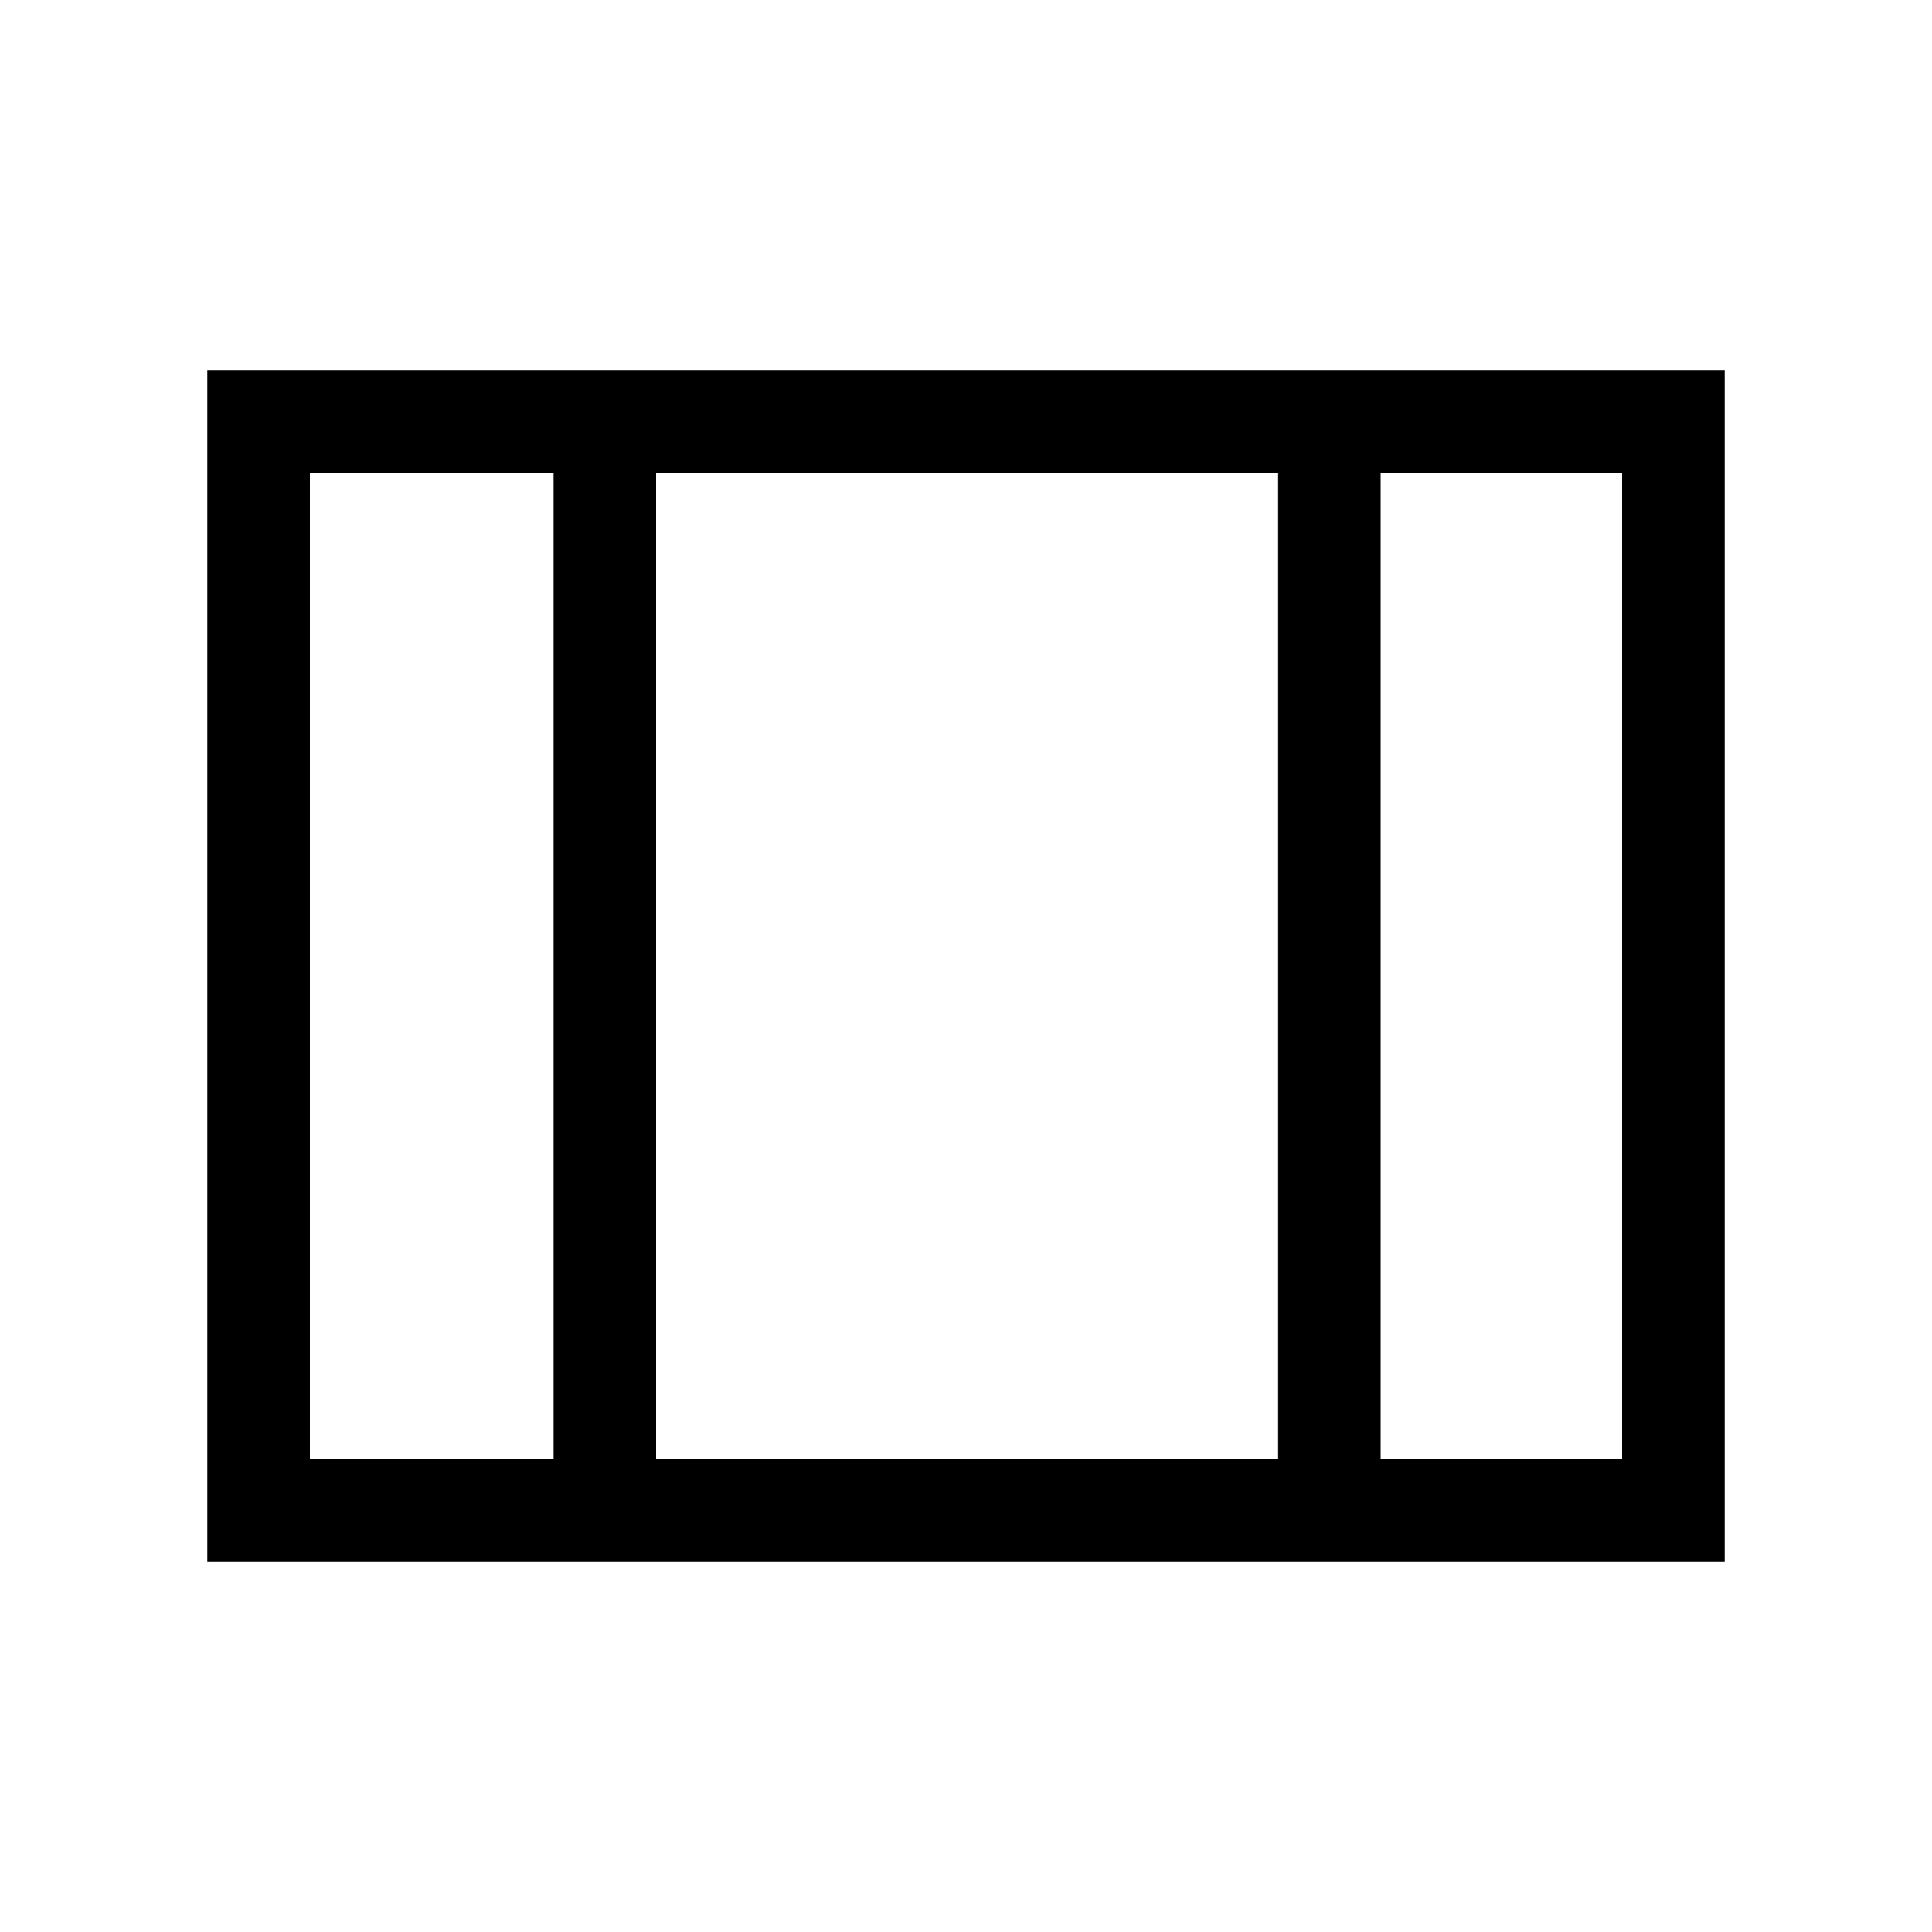 <svg xmlns="http://www.w3.org/2000/svg" height="40" width="40"><path d="M4.292 32.333V7.667h31.416v24.666Zm2.125-2.125h5.041V9.792H6.417Zm7.166 0h12.875V9.792H13.583Zm15 0h5V9.792h-5Zm-15-20.416v20.416Z"/></svg>